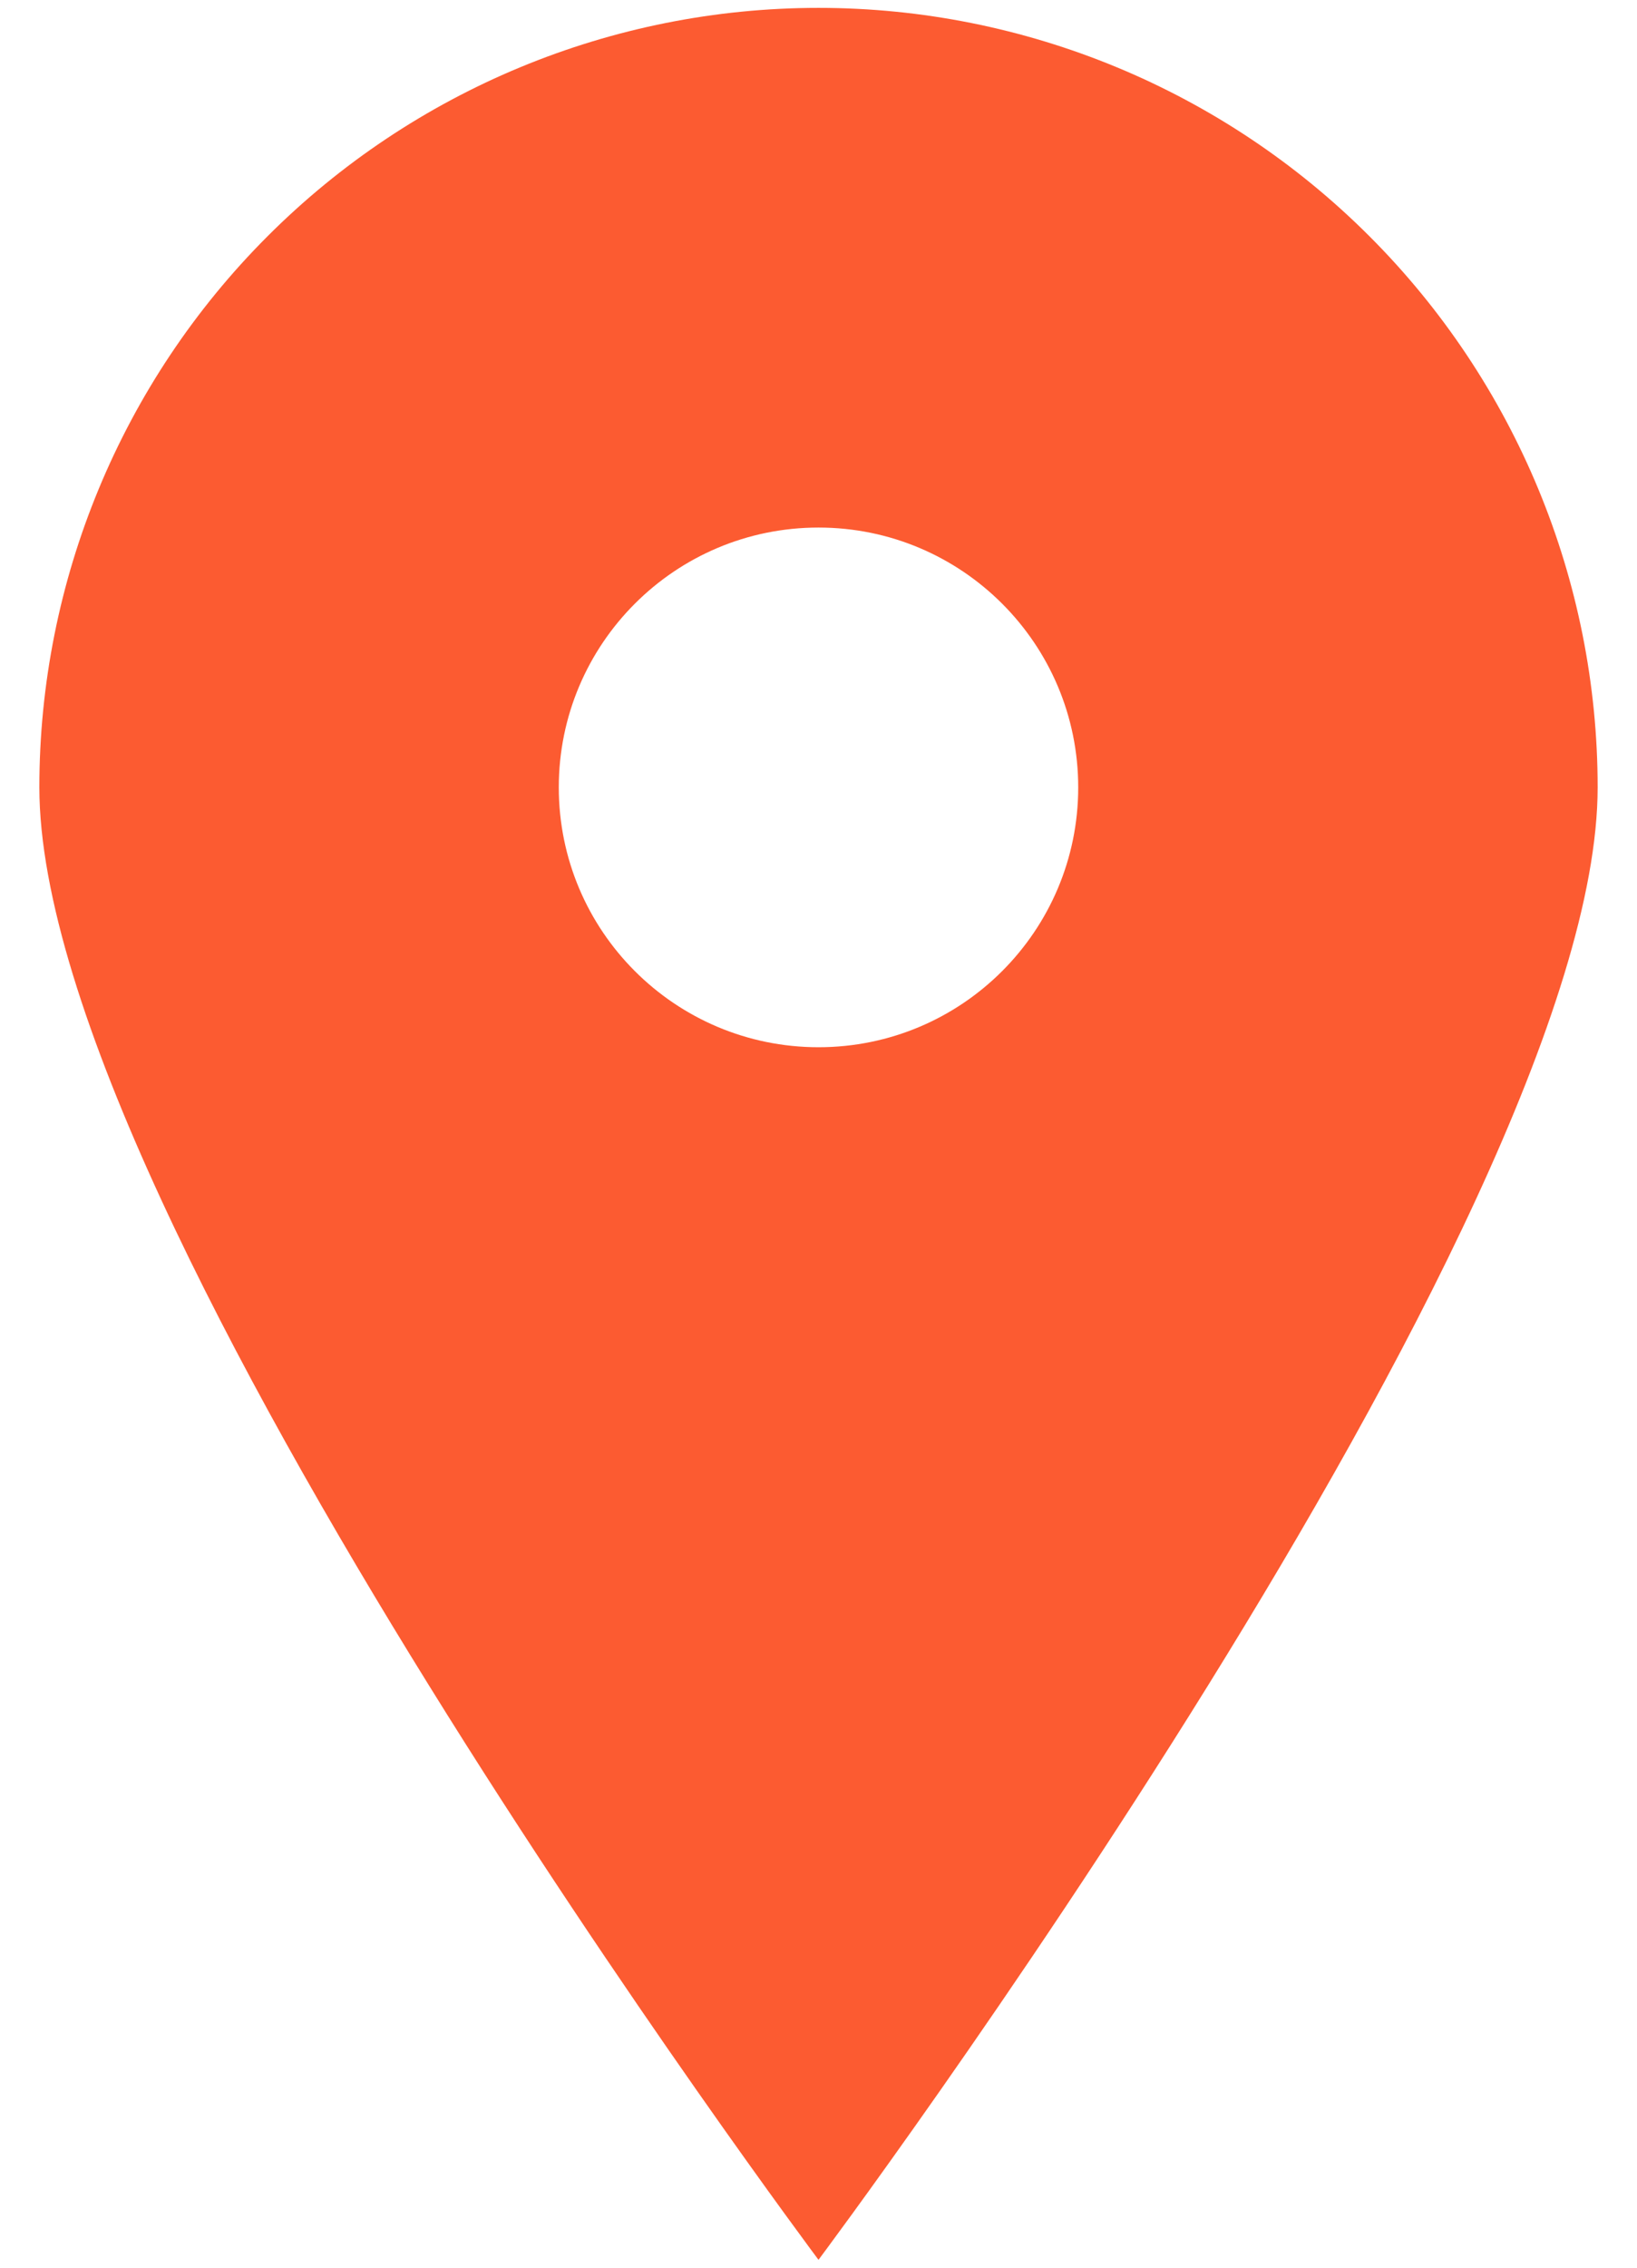 <svg width="26" height="36" viewBox="0 0 26 36" fill="none" xmlns="http://www.w3.org/2000/svg">
<path fill-rule="evenodd" clip-rule="evenodd" d="M13 35.875C13 35.875 25.375 19.348 25.375 12.5C25.375 9.218 24.071 6.07 21.75 3.75C19.43 1.429 16.282 0.125 13 0.125C9.718 0.125 6.57 1.429 4.25 3.75C1.929 6.07 0.625 9.218 0.625 12.5C0.625 19.348 13 35.875 13 35.875ZM17.125 12.5C17.125 14.778 15.278 16.625 13 16.625C10.722 16.625 8.875 14.778 8.875 12.5C8.875 10.222 10.722 8.375 13 8.375C15.278 8.375 17.125 10.222 17.125 12.5Z" fill="#FC5B31"/>
</svg>
